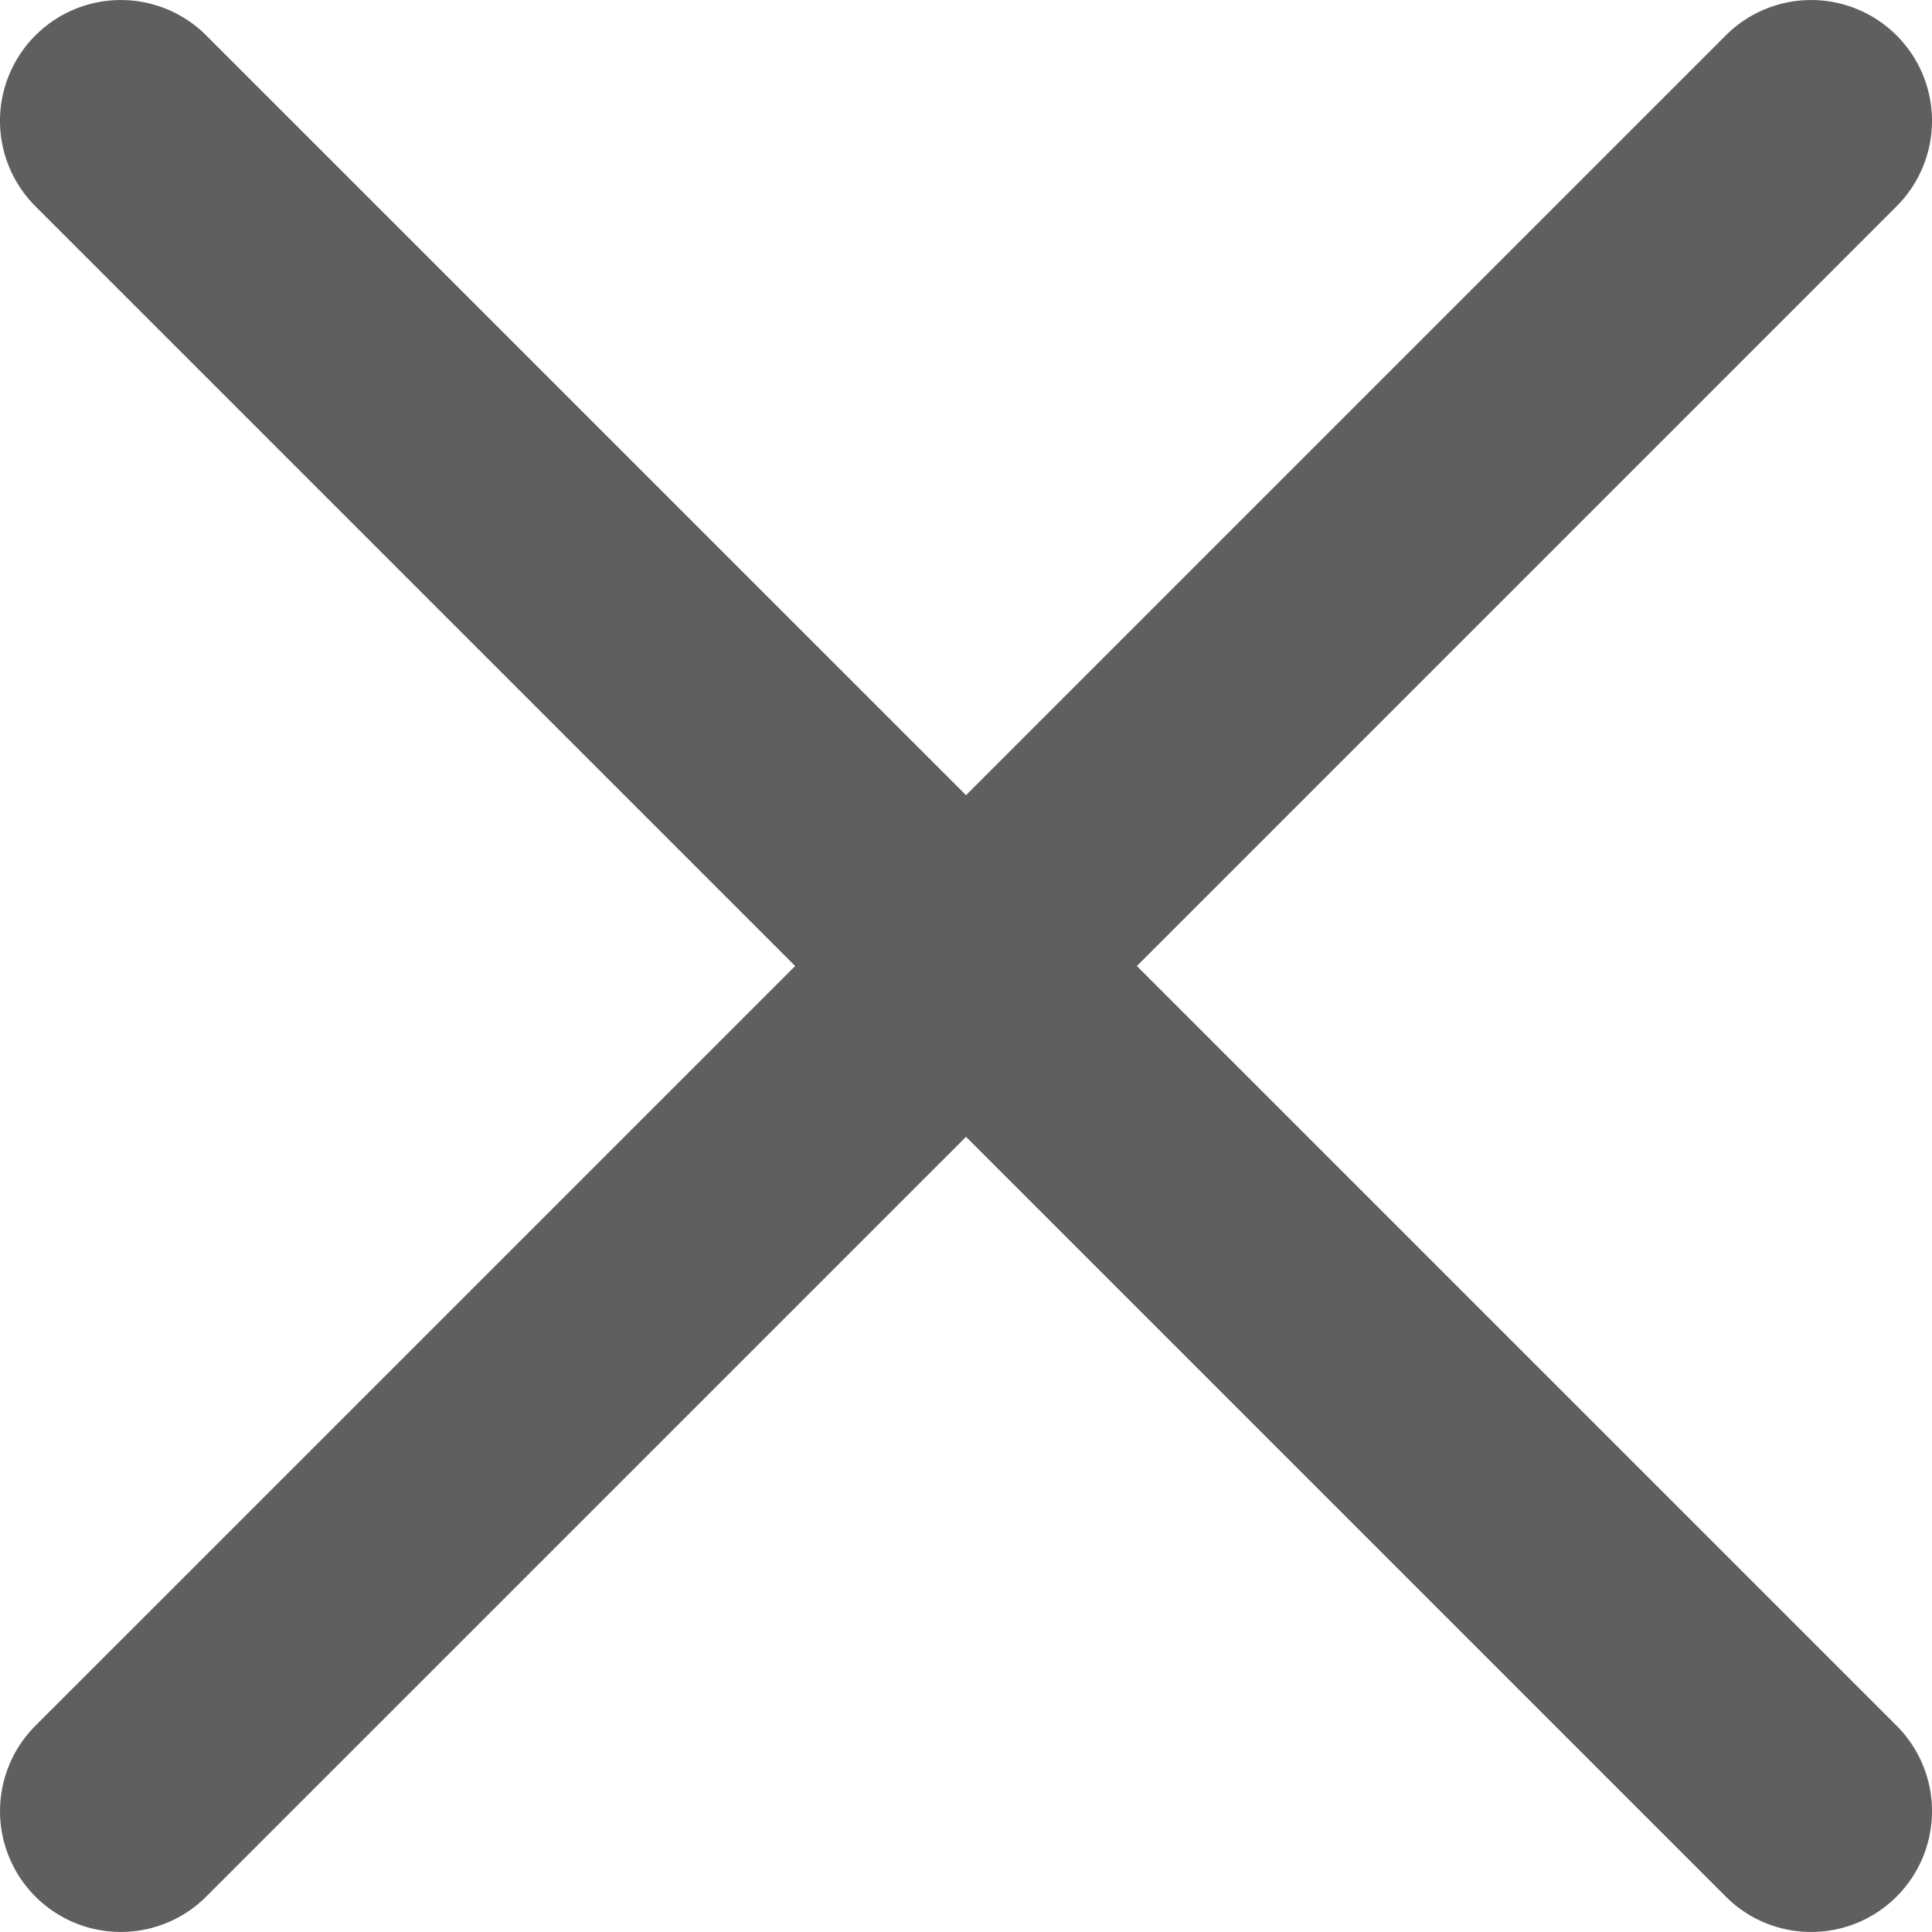 <svg xmlns="http://www.w3.org/2000/svg" viewBox="0 0 47.971 47.971" fill="#5f5f5f"><path d="M28.228 23.986L47.092 5.122a2.998 2.998 0 000-4.242 2.998 2.998 0 00-4.242 0L23.986 19.744 5.121.88a2.998 2.998 0 00-4.242 0 2.998 2.998 0 000 4.242l18.865 18.864L.879 42.85a2.998 2.998 0 104.242 4.241l18.865-18.864L42.85 47.091c.586.586 1.354.879 2.121.879s1.535-.293 2.121-.879a2.998 2.998 0 000-4.242L28.228 23.986z"/></svg>